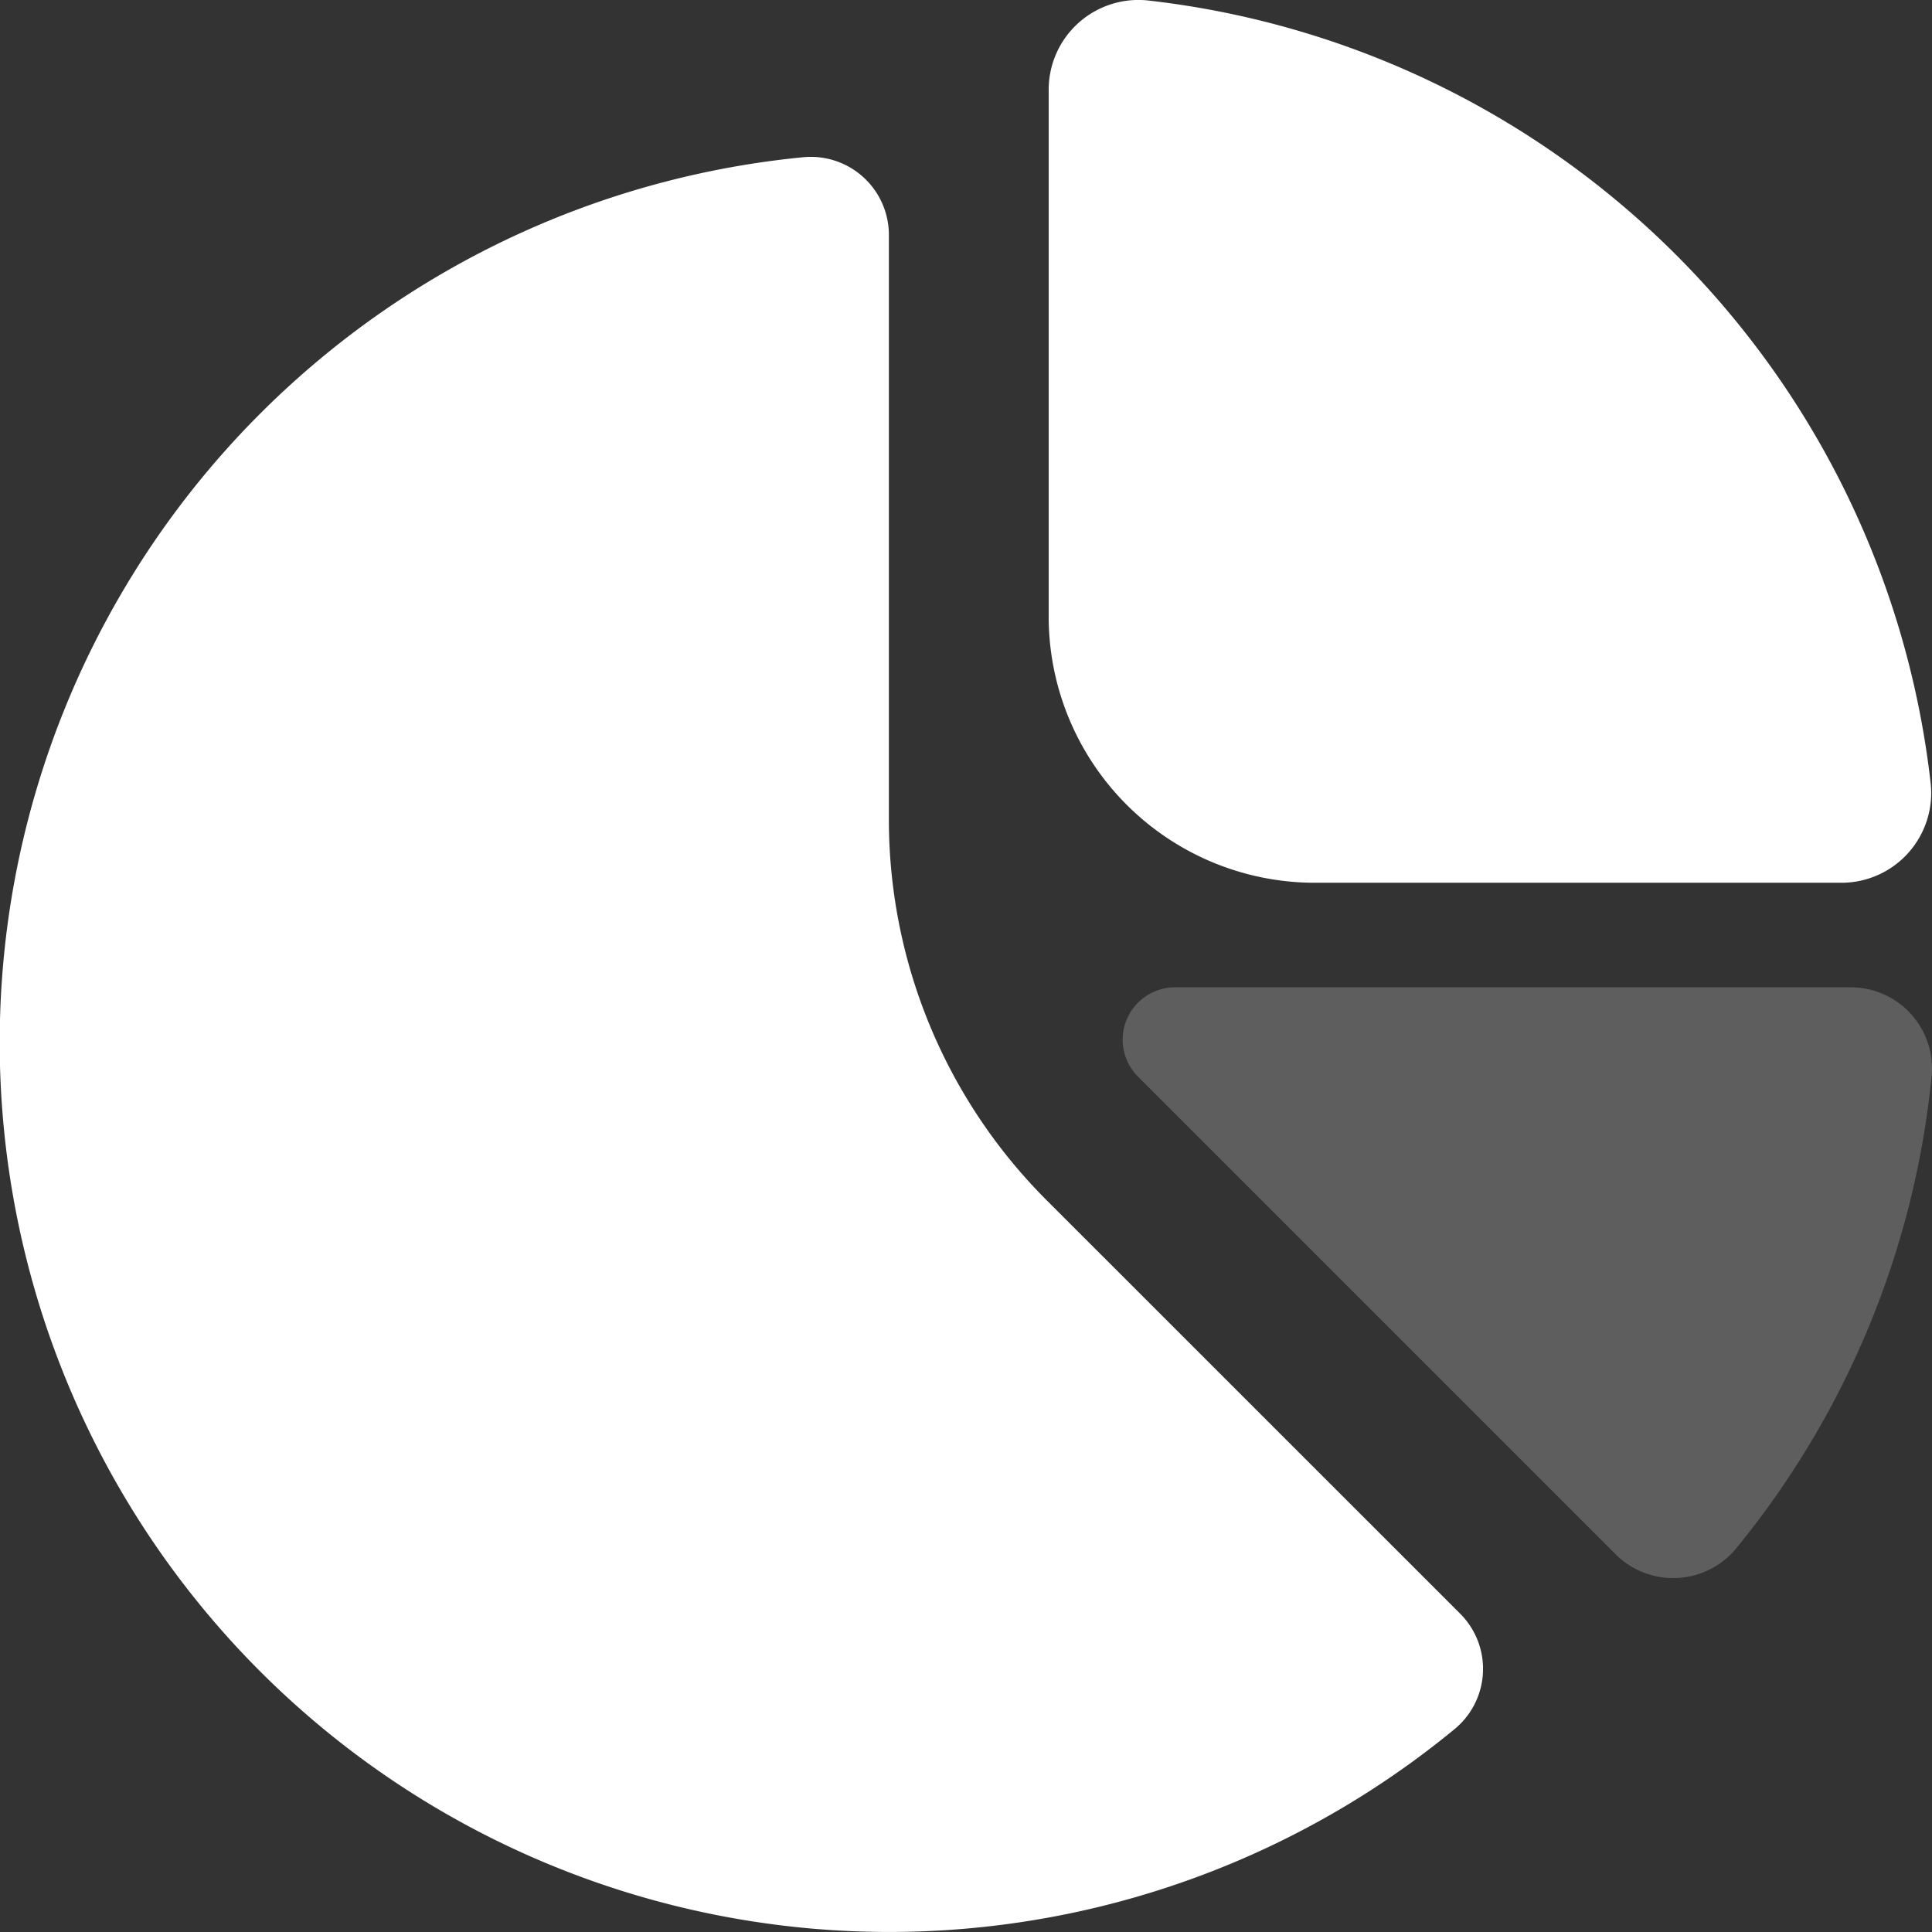 <svg xmlns="http://www.w3.org/2000/svg" width="24" height="24" viewBox="0 0 24 24">
  <rect x="0" y="0" width="24" height="24" fill="#333333" stroke="none"/>
  <g id="Group_4792" data-name="Group 4792" transform="translate(-405 -27.056)">
    <path id="Path_2909" data-name="Path 2909" d="M418,28.166v6.547a3.308,3.308,0,0,0,3.309,3.309h6.547a1.115,1.115,0,0,0,1.1-1.239,11.032,11.032,0,0,0-9.721-9.721A1.115,1.115,0,0,0,418,28.166Z" transform="translate(0.027 0)" fill="#fff"/>
    <path id="Path_2910" data-name="Path 2910" d="M414.98,29.005a11.049,11.049,0,1,0,8.09,19.526.969.969,0,0,0,.071-1.431L418,41.96a6.684,6.684,0,0,1-1.958-4.727V29.966A.97.97,0,0,0,414.98,29.005Z" transform="translate(0 0.004)" fill="#fff"/>
    <path id="Path_2911" data-name="Path 2911" d="M419.107,40.4l5.936,5.936a1.013,1.013,0,0,0,1.5-.081,10.964,10.964,0,0,0,2.423-5.859,1.008,1.008,0,0,0-1-1.105h-8.4A.65.65,0,0,0,419.107,40.4Z" transform="translate(0.029 0.03)" fill="#5e5e5e"/>
  </g>
</svg>
